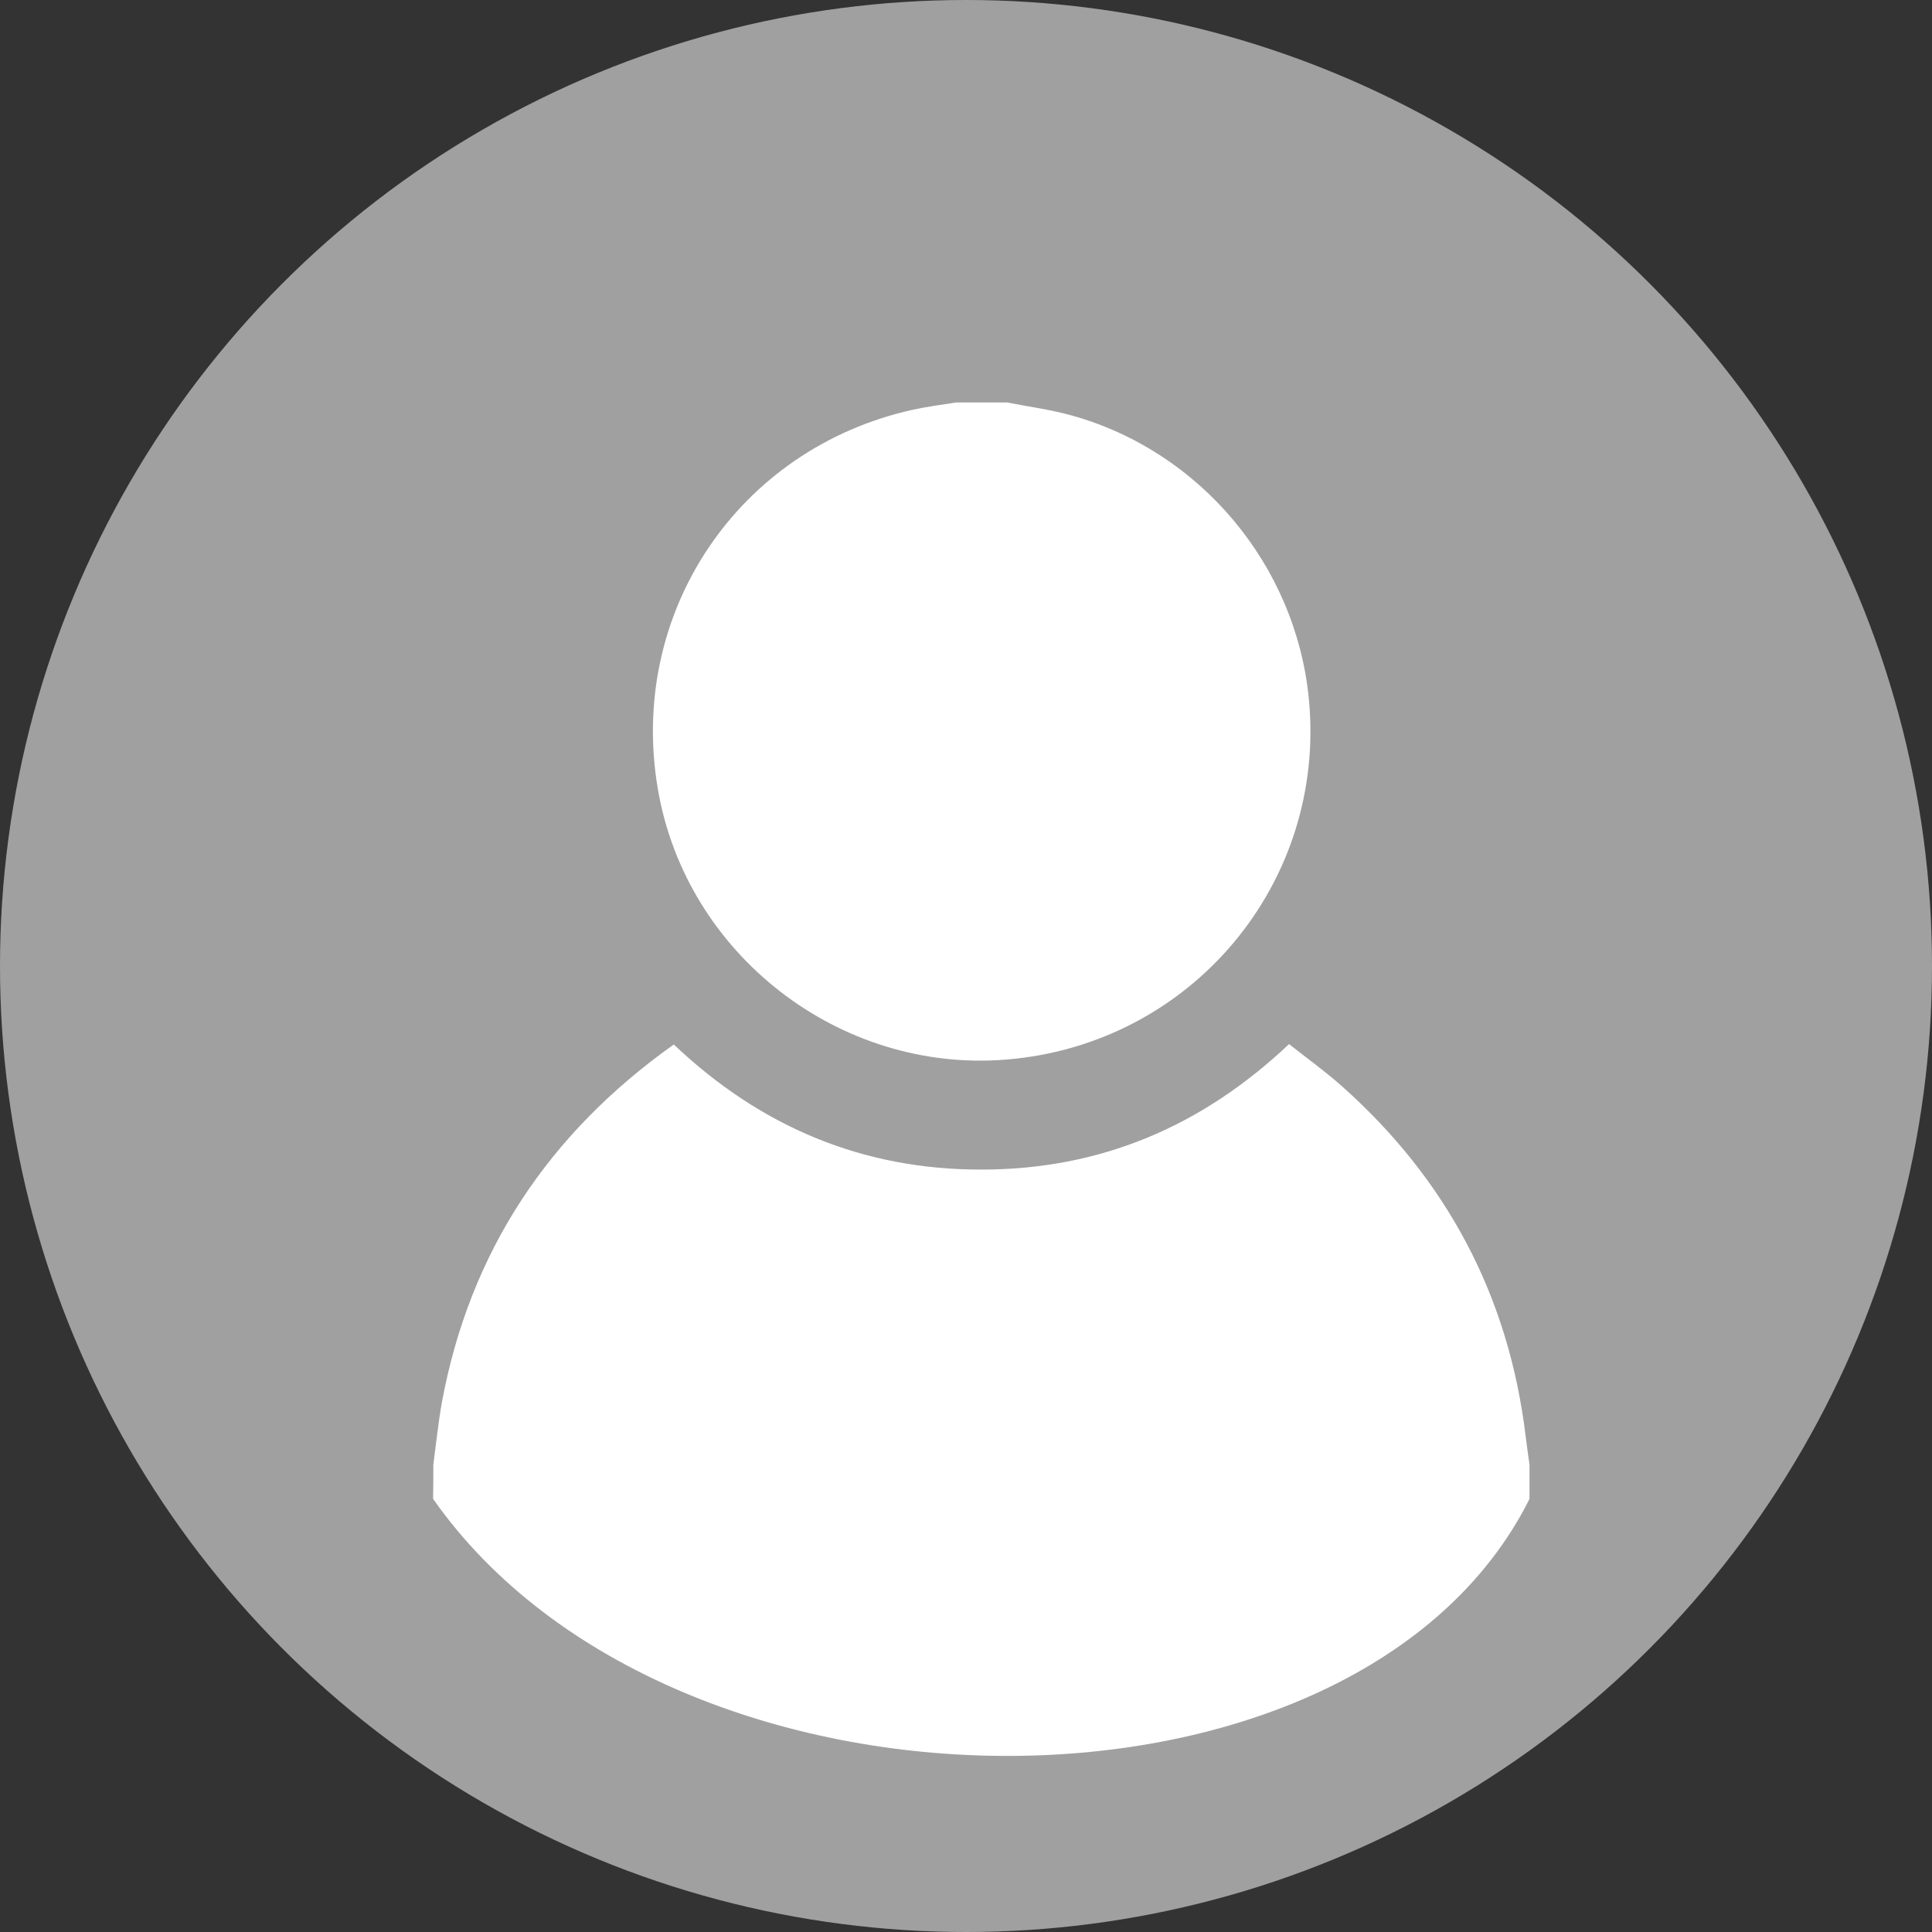 <svg width="24" height="24" viewBox="0 0 24 24" fill="none" xmlns="http://www.w3.org/2000/svg">
    <rect x="0" y="0" width="24" height="24" fill="#333333" stroke="none"/>
    <circle cx="12" cy="12" r="12" fill="#A0A0A0" />
    <path
        d="M5.383 18.195C5.417 17.937 5.444 17.676 5.489 17.421C5.837 15.545 6.816 14.079 8.37 12.975C9.445 13.994 10.711 14.531 12.19 14.529C13.664 14.529 14.927 13.997 16.013 12.97C16.228 13.14 16.454 13.303 16.662 13.486C17.971 14.649 18.742 16.098 18.952 17.841C18.966 17.958 18.984 18.078 19 18.195C19 18.336 19 18.479 19 18.62C16.872 22.877 8.37 22.877 5.38 18.62C5.383 18.479 5.383 18.336 5.383 18.195Z"
        fill="white" />
    <path
        d="M12.512 5C12.781 5.053 13.055 5.088 13.316 5.162C14.912 5.607 16.093 7.019 16.258 8.671C16.486 10.961 14.805 12.973 12.504 13.162C10.432 13.334 8.525 11.858 8.173 9.807C7.796 7.615 9.166 5.572 11.339 5.09C11.515 5.051 11.695 5.029 11.874 5C12.086 5 12.299 5 12.512 5Z"
        fill="white" />
</svg>